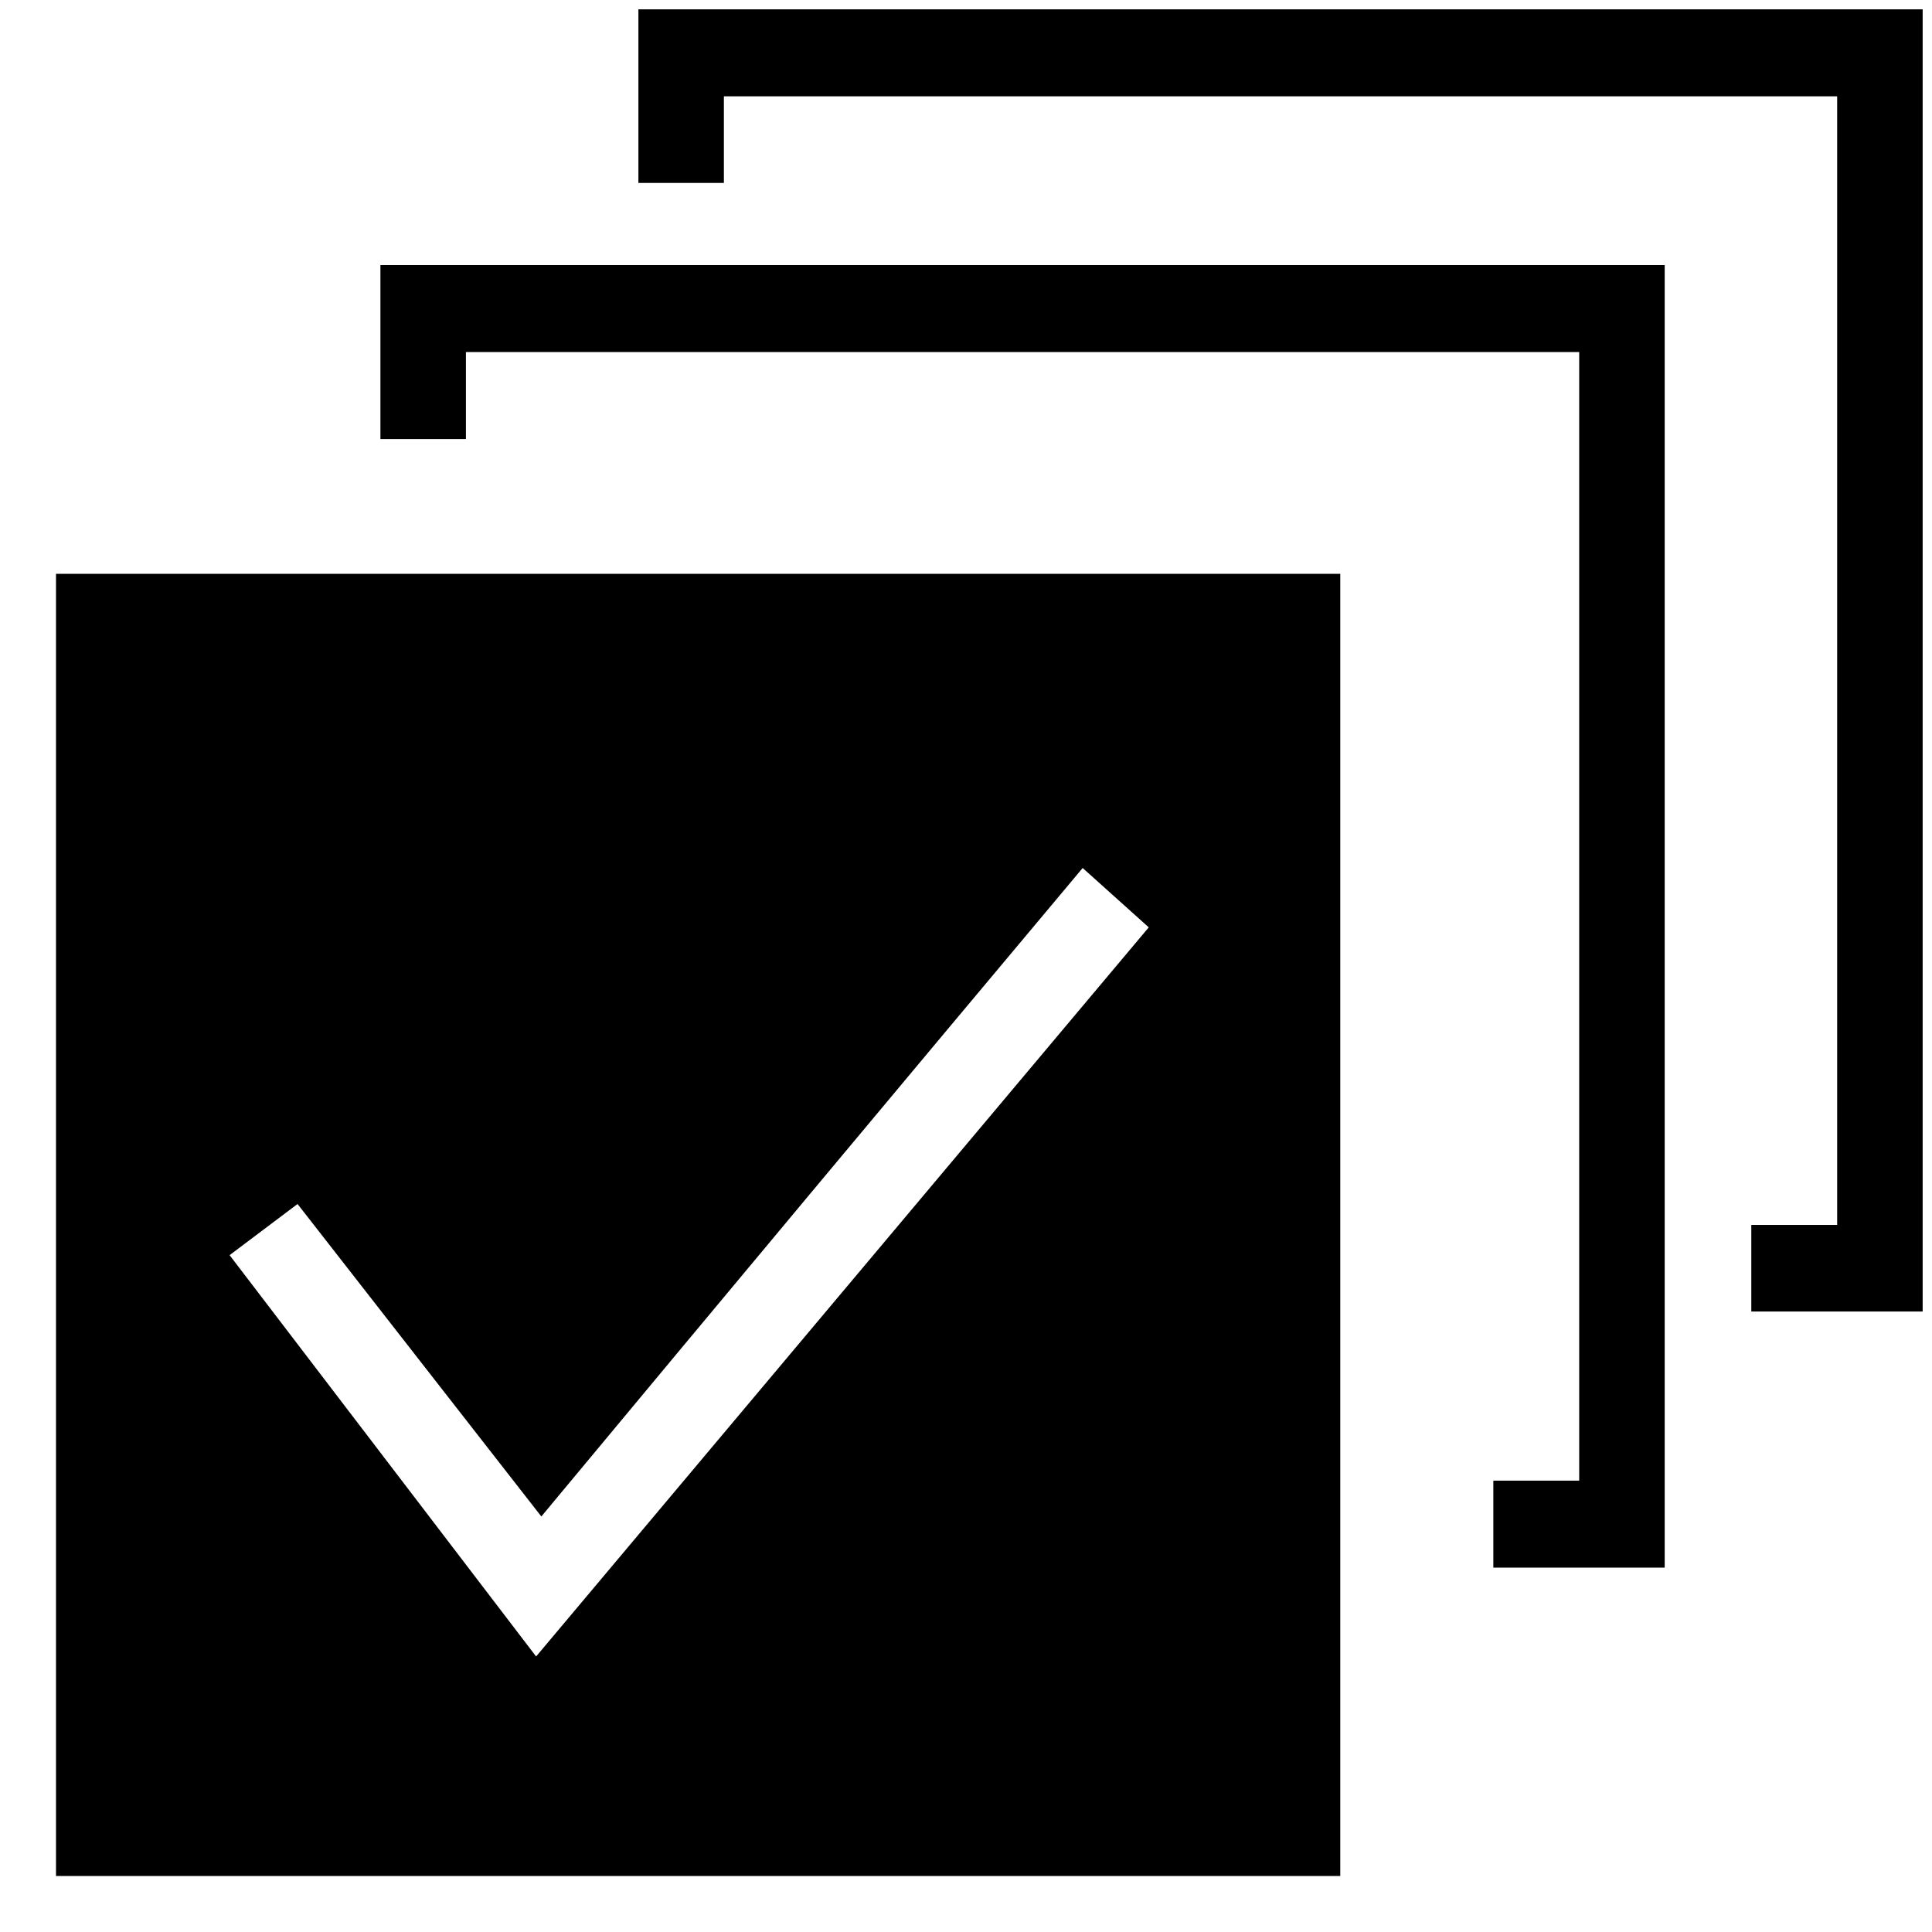 <svg xmlns="http://www.w3.org/2000/svg" viewBox="0 0 51.75 51.75"><polygon class="cls-1" points="10.19 7.1 10.19 11.76 12.48 11.76 12.48 9.43 42.3 9.43 42.3 39.66 40 39.66 40 41.99 44.59 41.99 44.59 7.1 10.19 7.1"/><path class="cls-2" d="M4,19.12V54H38.4V19.12Zm12.86,29L8.65,37.37,10.47,36,17,44.37Q24.24,35.66,31.5,27l1.77,1.59Z" transform="translate(-2.5 -3.75)"/><polygon class="cls-1" points="17.1 0.25 17.1 4.9 19.39 4.9 19.39 2.58 49.21 2.58 49.21 32.81 46.91 32.81 46.91 35.13 51.5 35.13 51.5 0.25 17.1 0.25"/></svg>